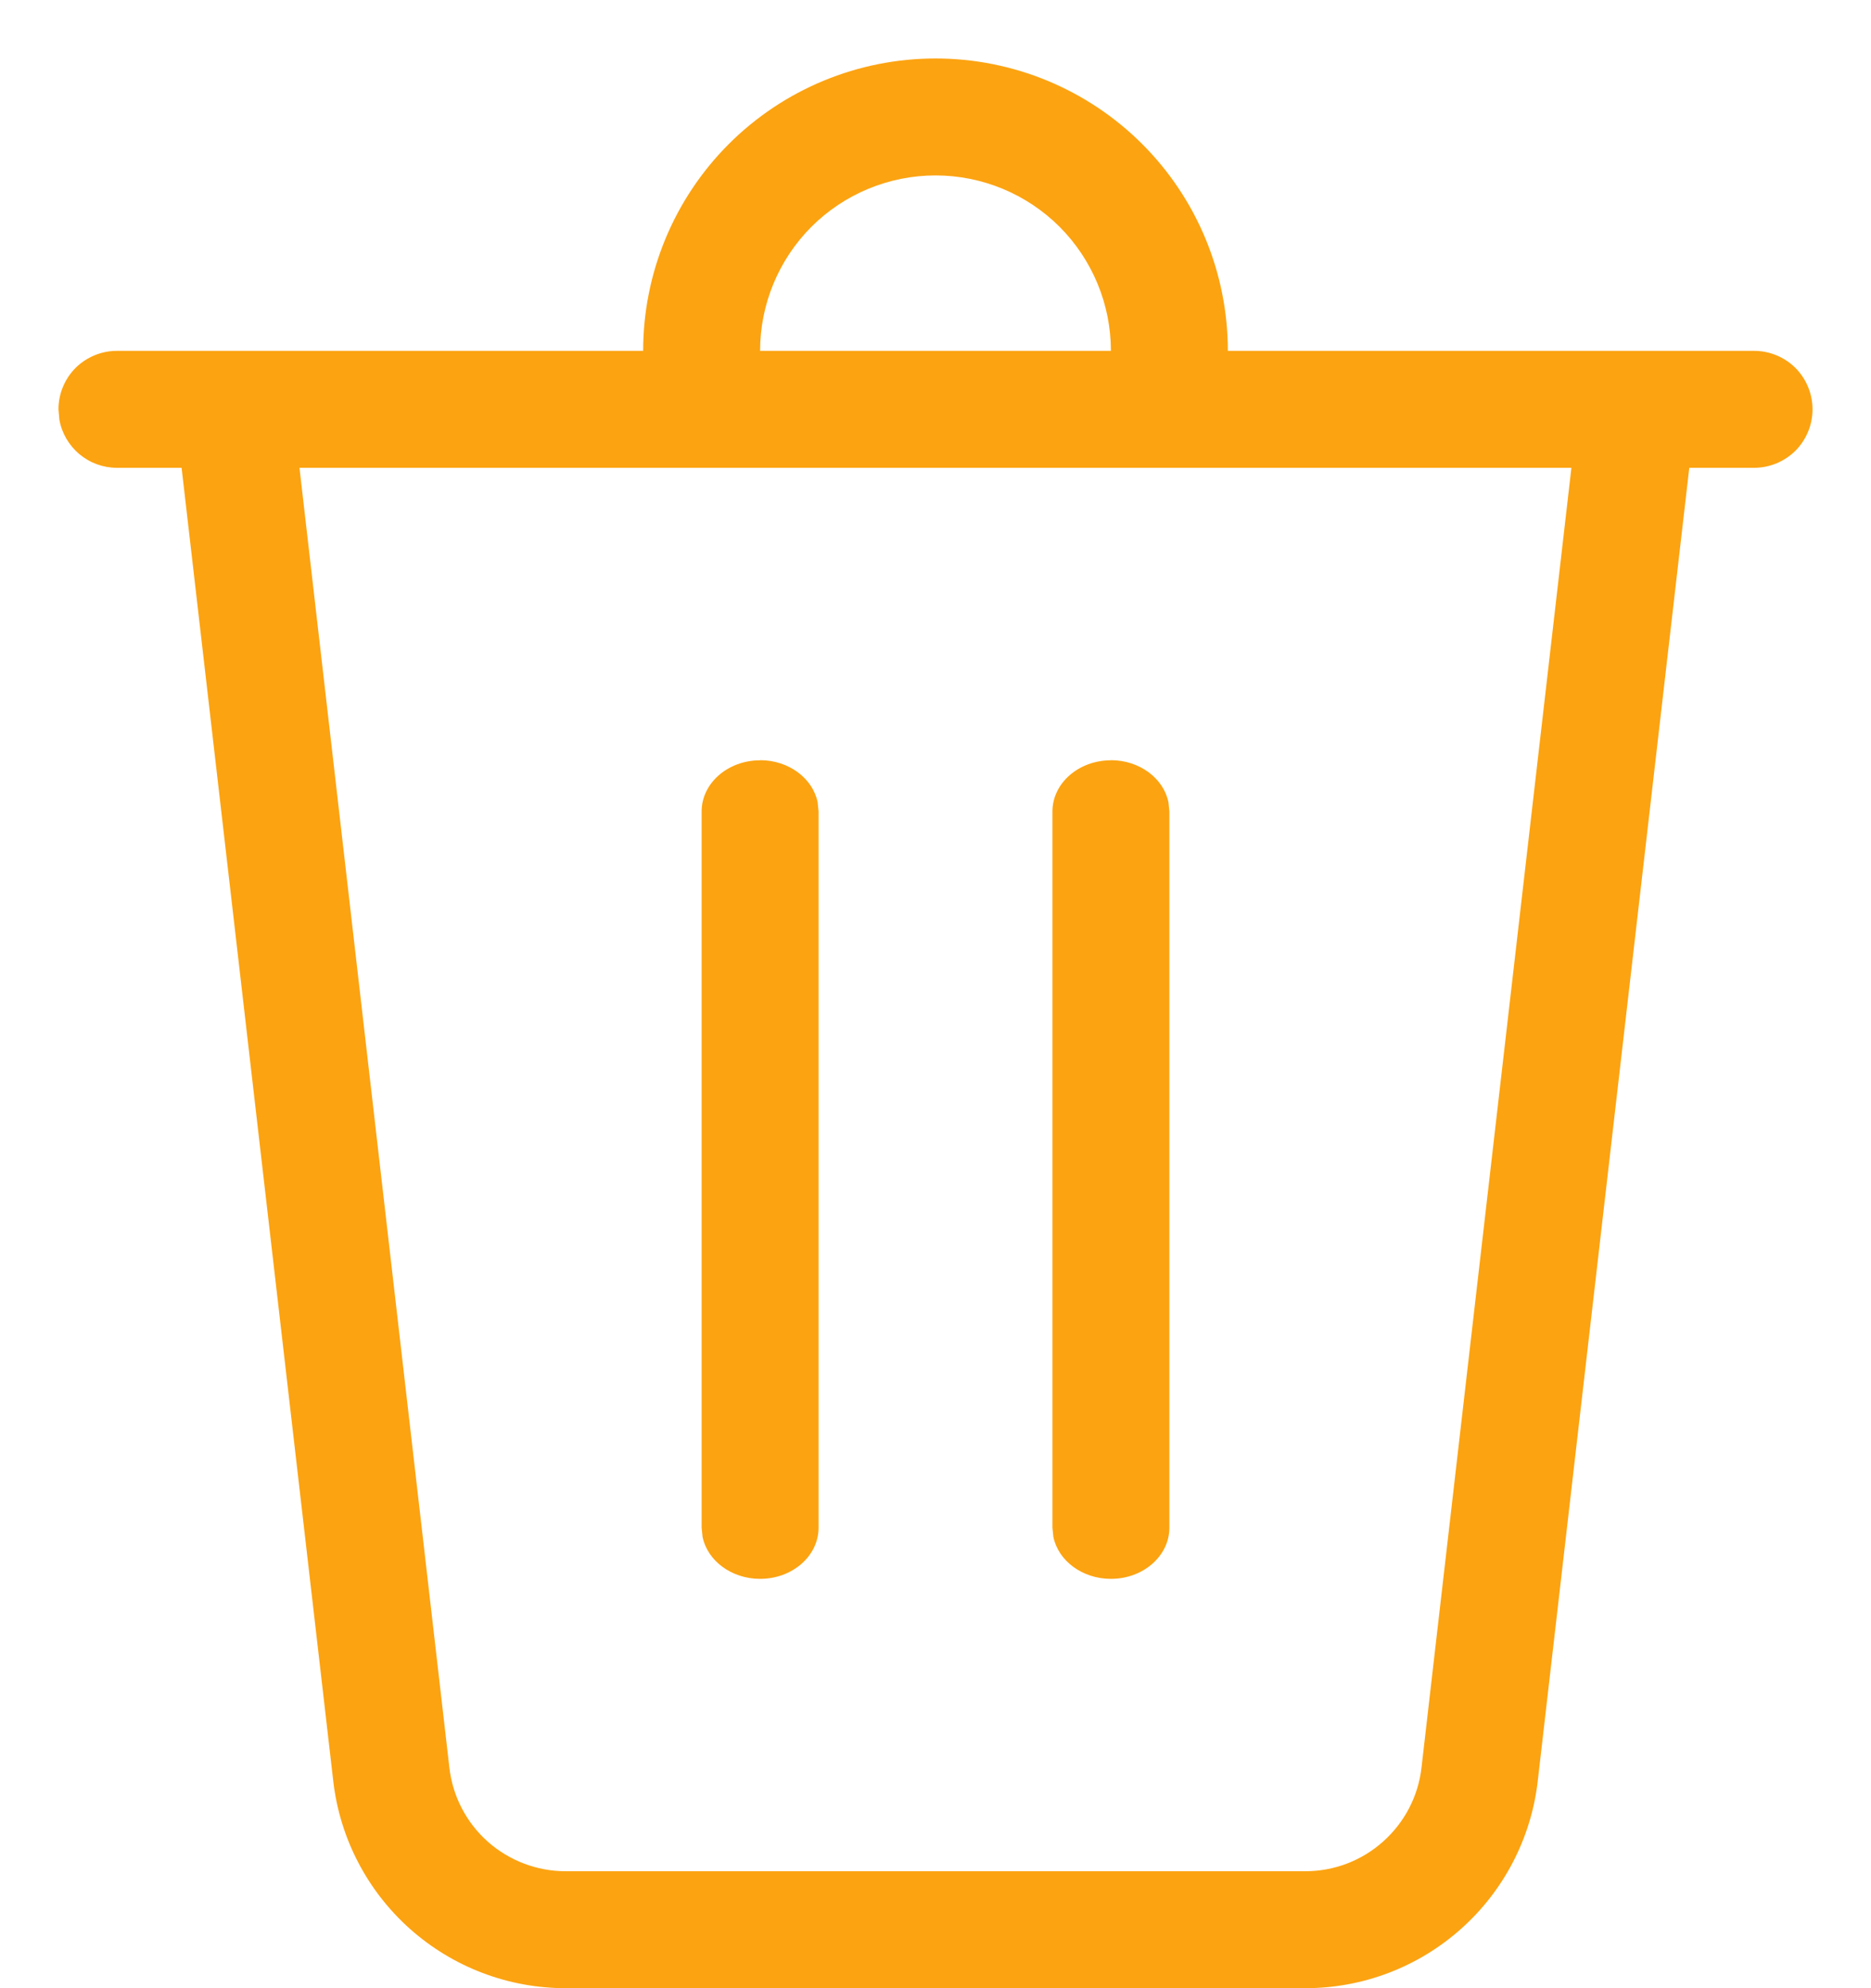 <svg width="16" height="17" viewBox="0 0 16 17" fill="none" xmlns="http://www.w3.org/2000/svg">
<path d="M9.5 3C9.5 2.602 9.342 2.221 9.061 1.939C8.779 1.658 8.398 1.5 8 1.5C7.602 1.5 7.221 1.658 6.939 1.939C6.658 2.221 6.5 2.602 6.5 3H5.5C5.5 2.337 5.763 1.701 6.232 1.232C6.701 0.763 7.337 0.5 8 0.5C8.663 0.5 9.299 0.763 9.768 1.232C10.237 1.701 10.5 2.337 10.5 3H15C15.133 3 15.26 3.053 15.354 3.146C15.447 3.24 15.5 3.367 15.5 3.5C15.5 3.633 15.447 3.76 15.354 3.854C15.26 3.947 15.133 4 15 4H14.446L13.15 15.23C13.094 15.717 12.86 16.167 12.494 16.493C12.127 16.82 11.654 17 11.163 17H4.837C4.346 17 3.873 16.82 3.506 16.493C3.14 16.167 2.906 15.717 2.85 15.23L1.553 4H1C0.883 4 0.77 3.959 0.68 3.884C0.59 3.809 0.529 3.705 0.508 3.59L0.5 3.5C0.5 3.367 0.553 3.24 0.646 3.146C0.74 3.053 0.867 3 1 3H9.5ZM13.438 4H2.561L3.843 15.115C3.871 15.359 3.988 15.584 4.171 15.747C4.355 15.91 4.592 16 4.837 16H11.163C11.408 16 11.645 15.91 11.828 15.746C12.011 15.583 12.128 15.359 12.156 15.115L13.438 4ZM6.5 6.5C6.745 6.5 6.95 6.655 6.992 6.859L7 6.938V13.063C7 13.304 6.776 13.5 6.5 13.5C6.255 13.5 6.05 13.345 6.008 13.141L6 13.062V6.939C6 6.697 6.224 6.501 6.5 6.501V6.5ZM9.5 6.5C9.745 6.5 9.95 6.655 9.992 6.859L10 6.938V13.063C10 13.304 9.776 13.5 9.5 13.5C9.255 13.5 9.05 13.345 9.008 13.141L9 13.062V6.939C9 6.697 9.224 6.501 9.5 6.501V6.5Z" fill="#FCA311"/>
</svg>
